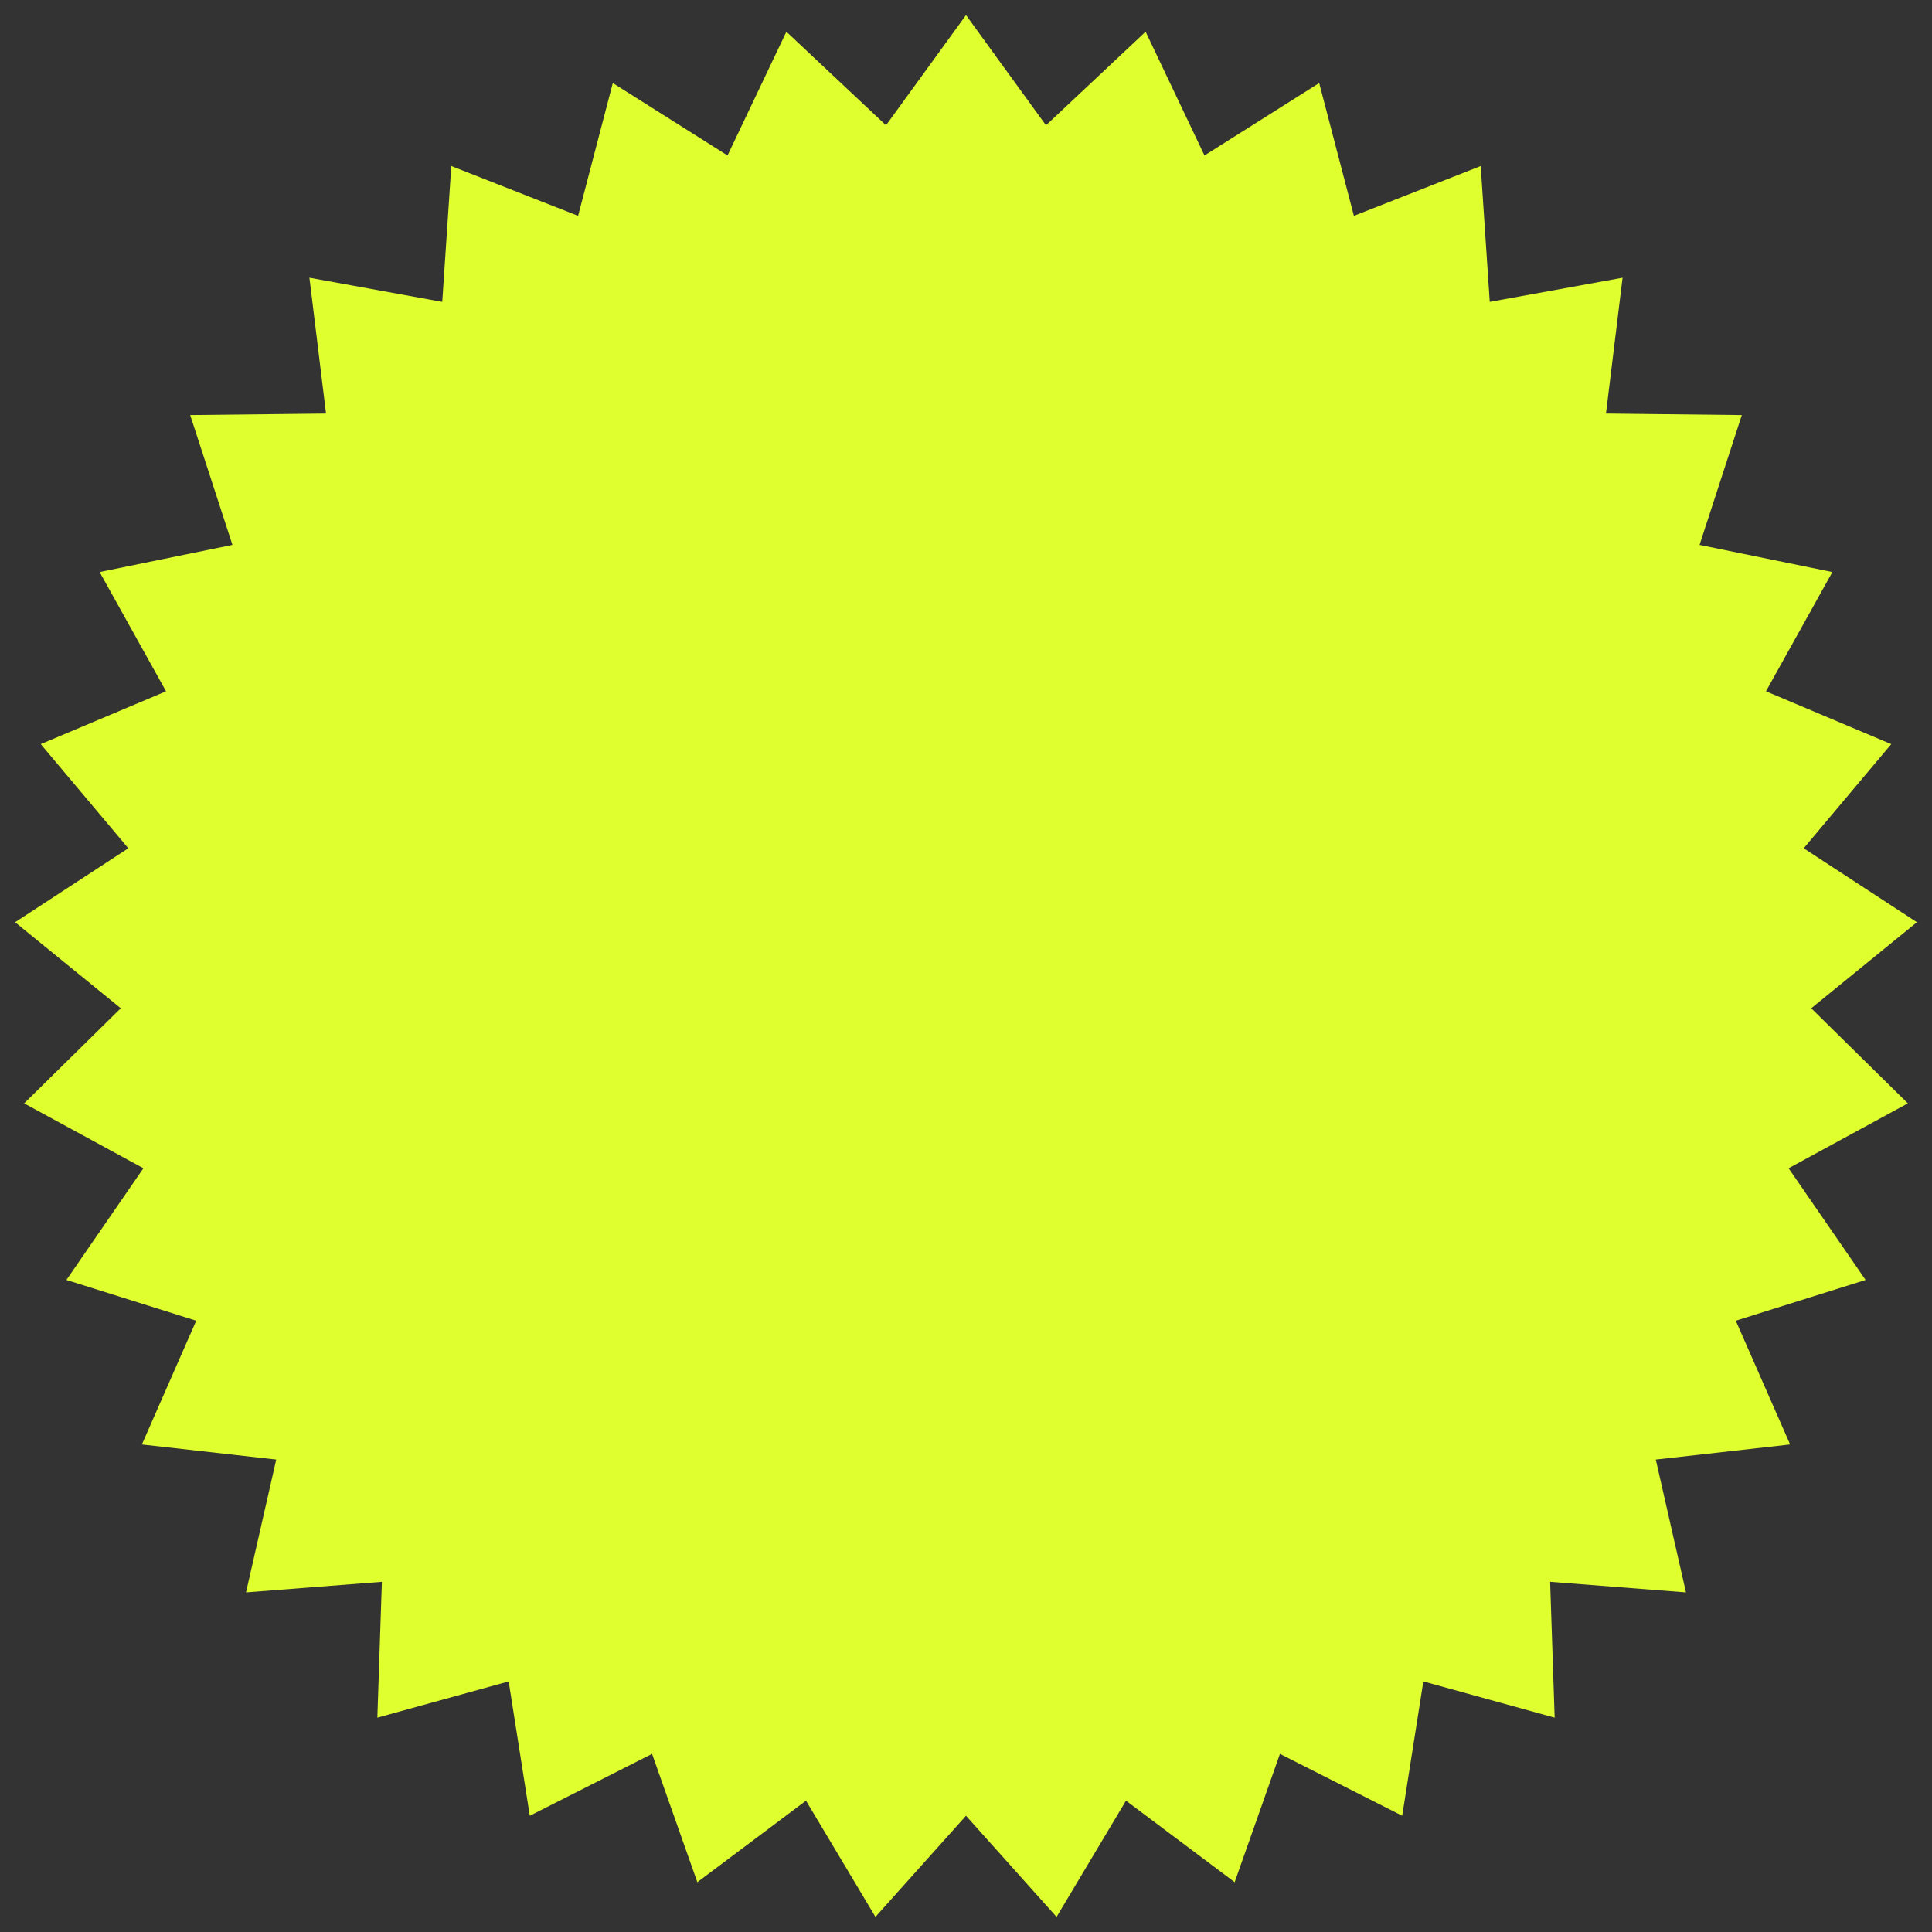 <?xml version="1.0" encoding="utf-8"?>
<!-- Generator: Adobe Illustrator 18.1.1, SVG Export Plug-In . SVG Version: 6.00 Build 0)  -->
<svg version="1.1" id="Layer_1" xmlns="http://www.w3.org/2000/svg" xmlns:xlink="http://www.w3.org/1999/xlink" x="0px" y="0px"
	 viewBox="0 0 128 128" enable-background="new 0 0 128 128" xml:space="preserve">
<rect x="0" y="0" width="128" height="128" fill="#333333" stroke="none"/>
<polygon fill="#E0FF2E" points="64,1 69.3,8.3 75.9,2.1 79.8,10.3 87.4,5.5 89.7,14.3 98.1,11 98.7,20 107.5,18.4 106.4,27.4 
	115.4,27.5 112.6,36.1 121.4,37.9 117,45.8 125.3,49.3 119.5,56.2 127,61.1 120,66.8 126.4,73.1 118.5,77.4 123.6,84.8 115,87.5 
	118.6,95.7 109.7,96.7 111.7,105.5 102.7,104.8 103,113.8 94.3,111.4 92.9,120.3 84.8,116.2 81.8,124.7 74.6,119.3 70,127 64,120.3 
	58,127 53.4,119.3 46.2,124.7 43.2,116.2 35.1,120.3 33.7,111.4 25,113.8 25.3,104.8 16.3,105.5 18.3,96.7 9.4,95.7 13,87.5 
	4.4,84.8 9.5,77.4 1.6,73.1 8,66.8 1,61.1 8.5,56.2 2.7,49.3 11,45.8 6.6,37.9 15.4,36.1 12.6,27.5 21.6,27.4 20.5,18.4 29.3,20 
	29.9,11 38.3,14.3 40.6,5.5 48.2,10.3 52.1,2.1 58.7,8.3 "/>
</svg>
